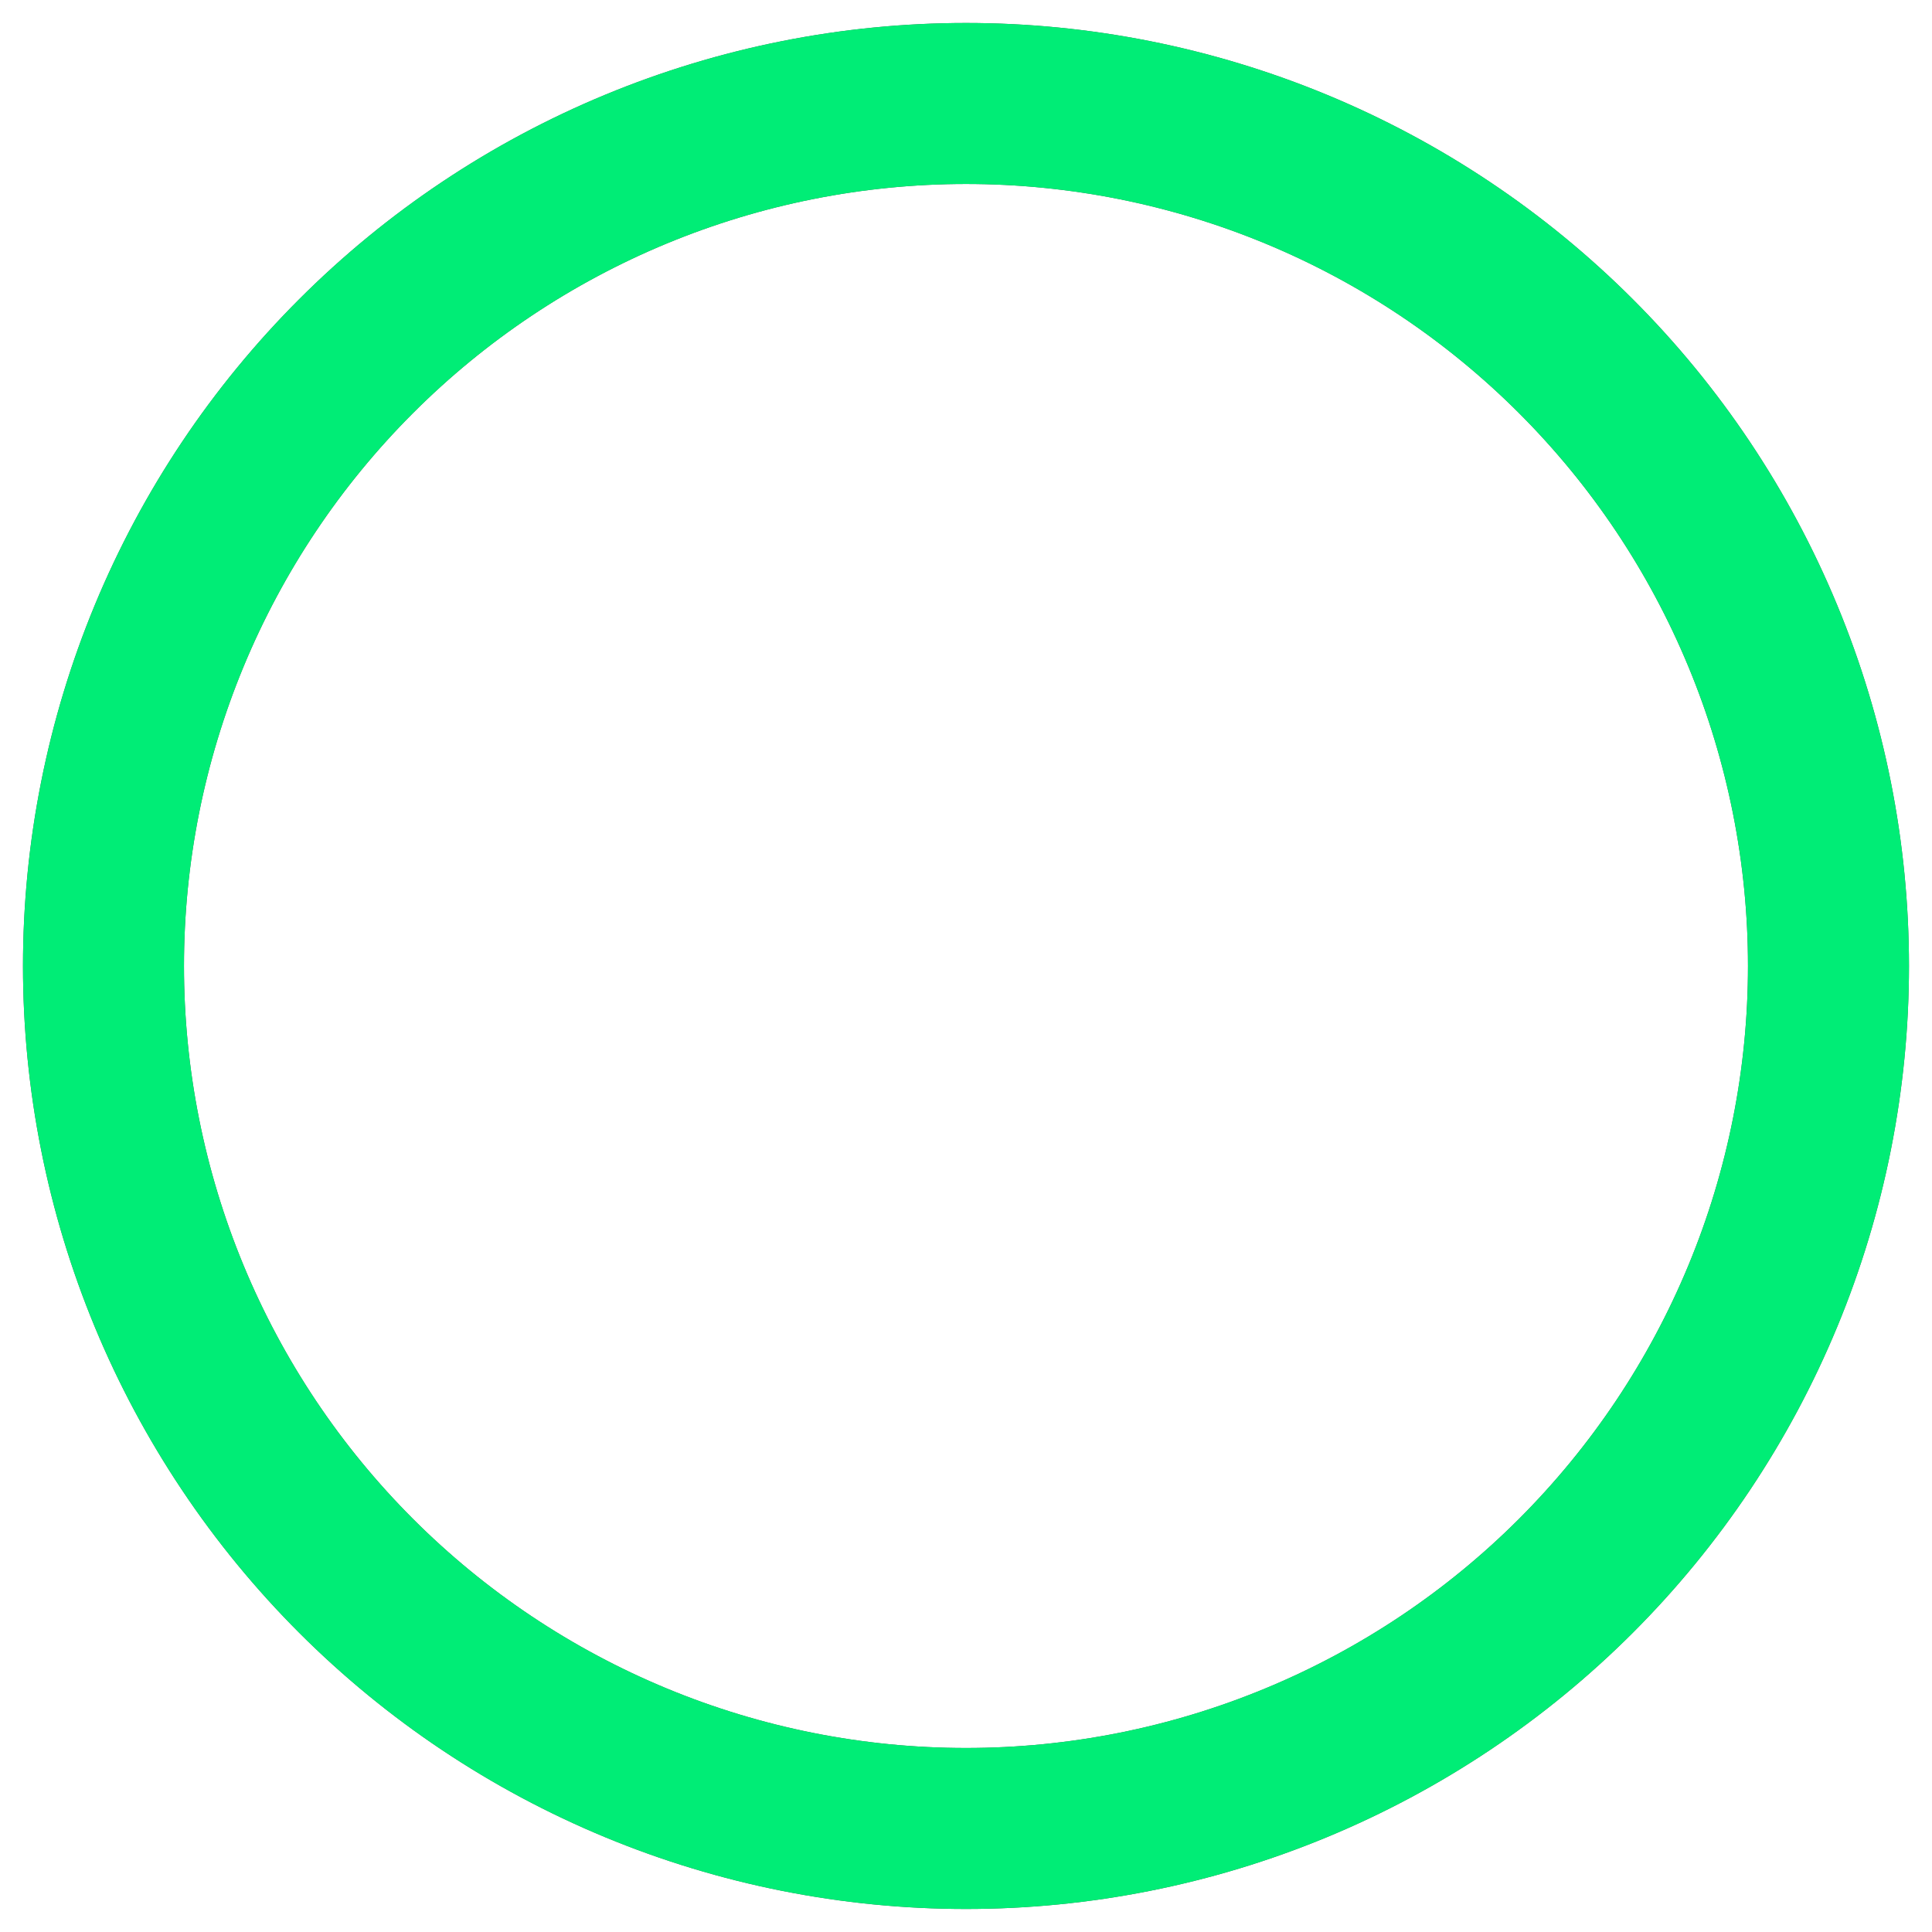<svg width="48" height="48" viewBox="0 0 48 48" fill="none" xmlns="http://www.w3.org/2000/svg">
<path d="M45.428 24C45.428 26.814 44.874 29.6 43.797 32.2C42.72 34.8 41.142 37.162 39.152 39.152C37.162 41.142 34.8 42.72 32.2 43.797C29.6 44.874 26.814 45.428 24 45.428C21.186 45.428 18.399 44.874 15.8 43.797C13.2 42.72 10.837 41.142 8.848 39.152C6.858 37.162 5.279 34.8 4.202 32.2C3.126 29.6 2.571 26.814 2.571 24C2.571 21.186 3.126 18.399 4.202 15.8C5.279 13.2 6.858 10.837 8.848 8.848C10.837 6.858 13.2 5.279 15.8 4.202C18.399 3.126 21.186 2.571 24 2.571C26.814 2.571 29.6 3.126 32.2 4.202C34.8 5.279 37.162 6.858 39.152 8.848C41.142 10.837 42.72 13.2 43.797 15.8C44.874 18.399 45.428 21.186 45.428 24L45.428 24Z" stroke="#4D5F56" stroke-width="4" stroke-linecap="round" stroke-linejoin="round"/>
<path d="M43.797 32.2C44.874 29.6 45.428 26.814 45.428 24C45.428 21.186 44.874 18.399 43.797 15.8C42.72 13.2 41.142 10.837 39.152 8.848C37.162 6.858 34.8 5.279 32.2 4.202C29.6 3.126 26.814 2.571 24 2.571C21.186 2.571 18.399 3.126 15.8 4.202C13.2 5.279 10.837 6.858 8.848 8.848C6.858 10.837 5.279 13.2 4.202 15.8C3.126 18.399 2.571 21.186 2.571 24C2.571 26.814 3.126 29.6 4.202 32.2C5.279 34.8 6.858 37.162 8.848 39.152C10.837 41.142 13.2 42.72 15.8 43.797C18.399 44.874 21.186 45.428 24 45.428C26.814 45.428 29.6 44.874 32.2 43.797C34.8 42.72 37.162 41.142 39.152 39.152C41.142 37.162 42.72 34.8 43.797 32.2Z" stroke="#00ED76" stroke-width="4" stroke-linecap="round" stroke-linejoin="round"/>
</svg>
